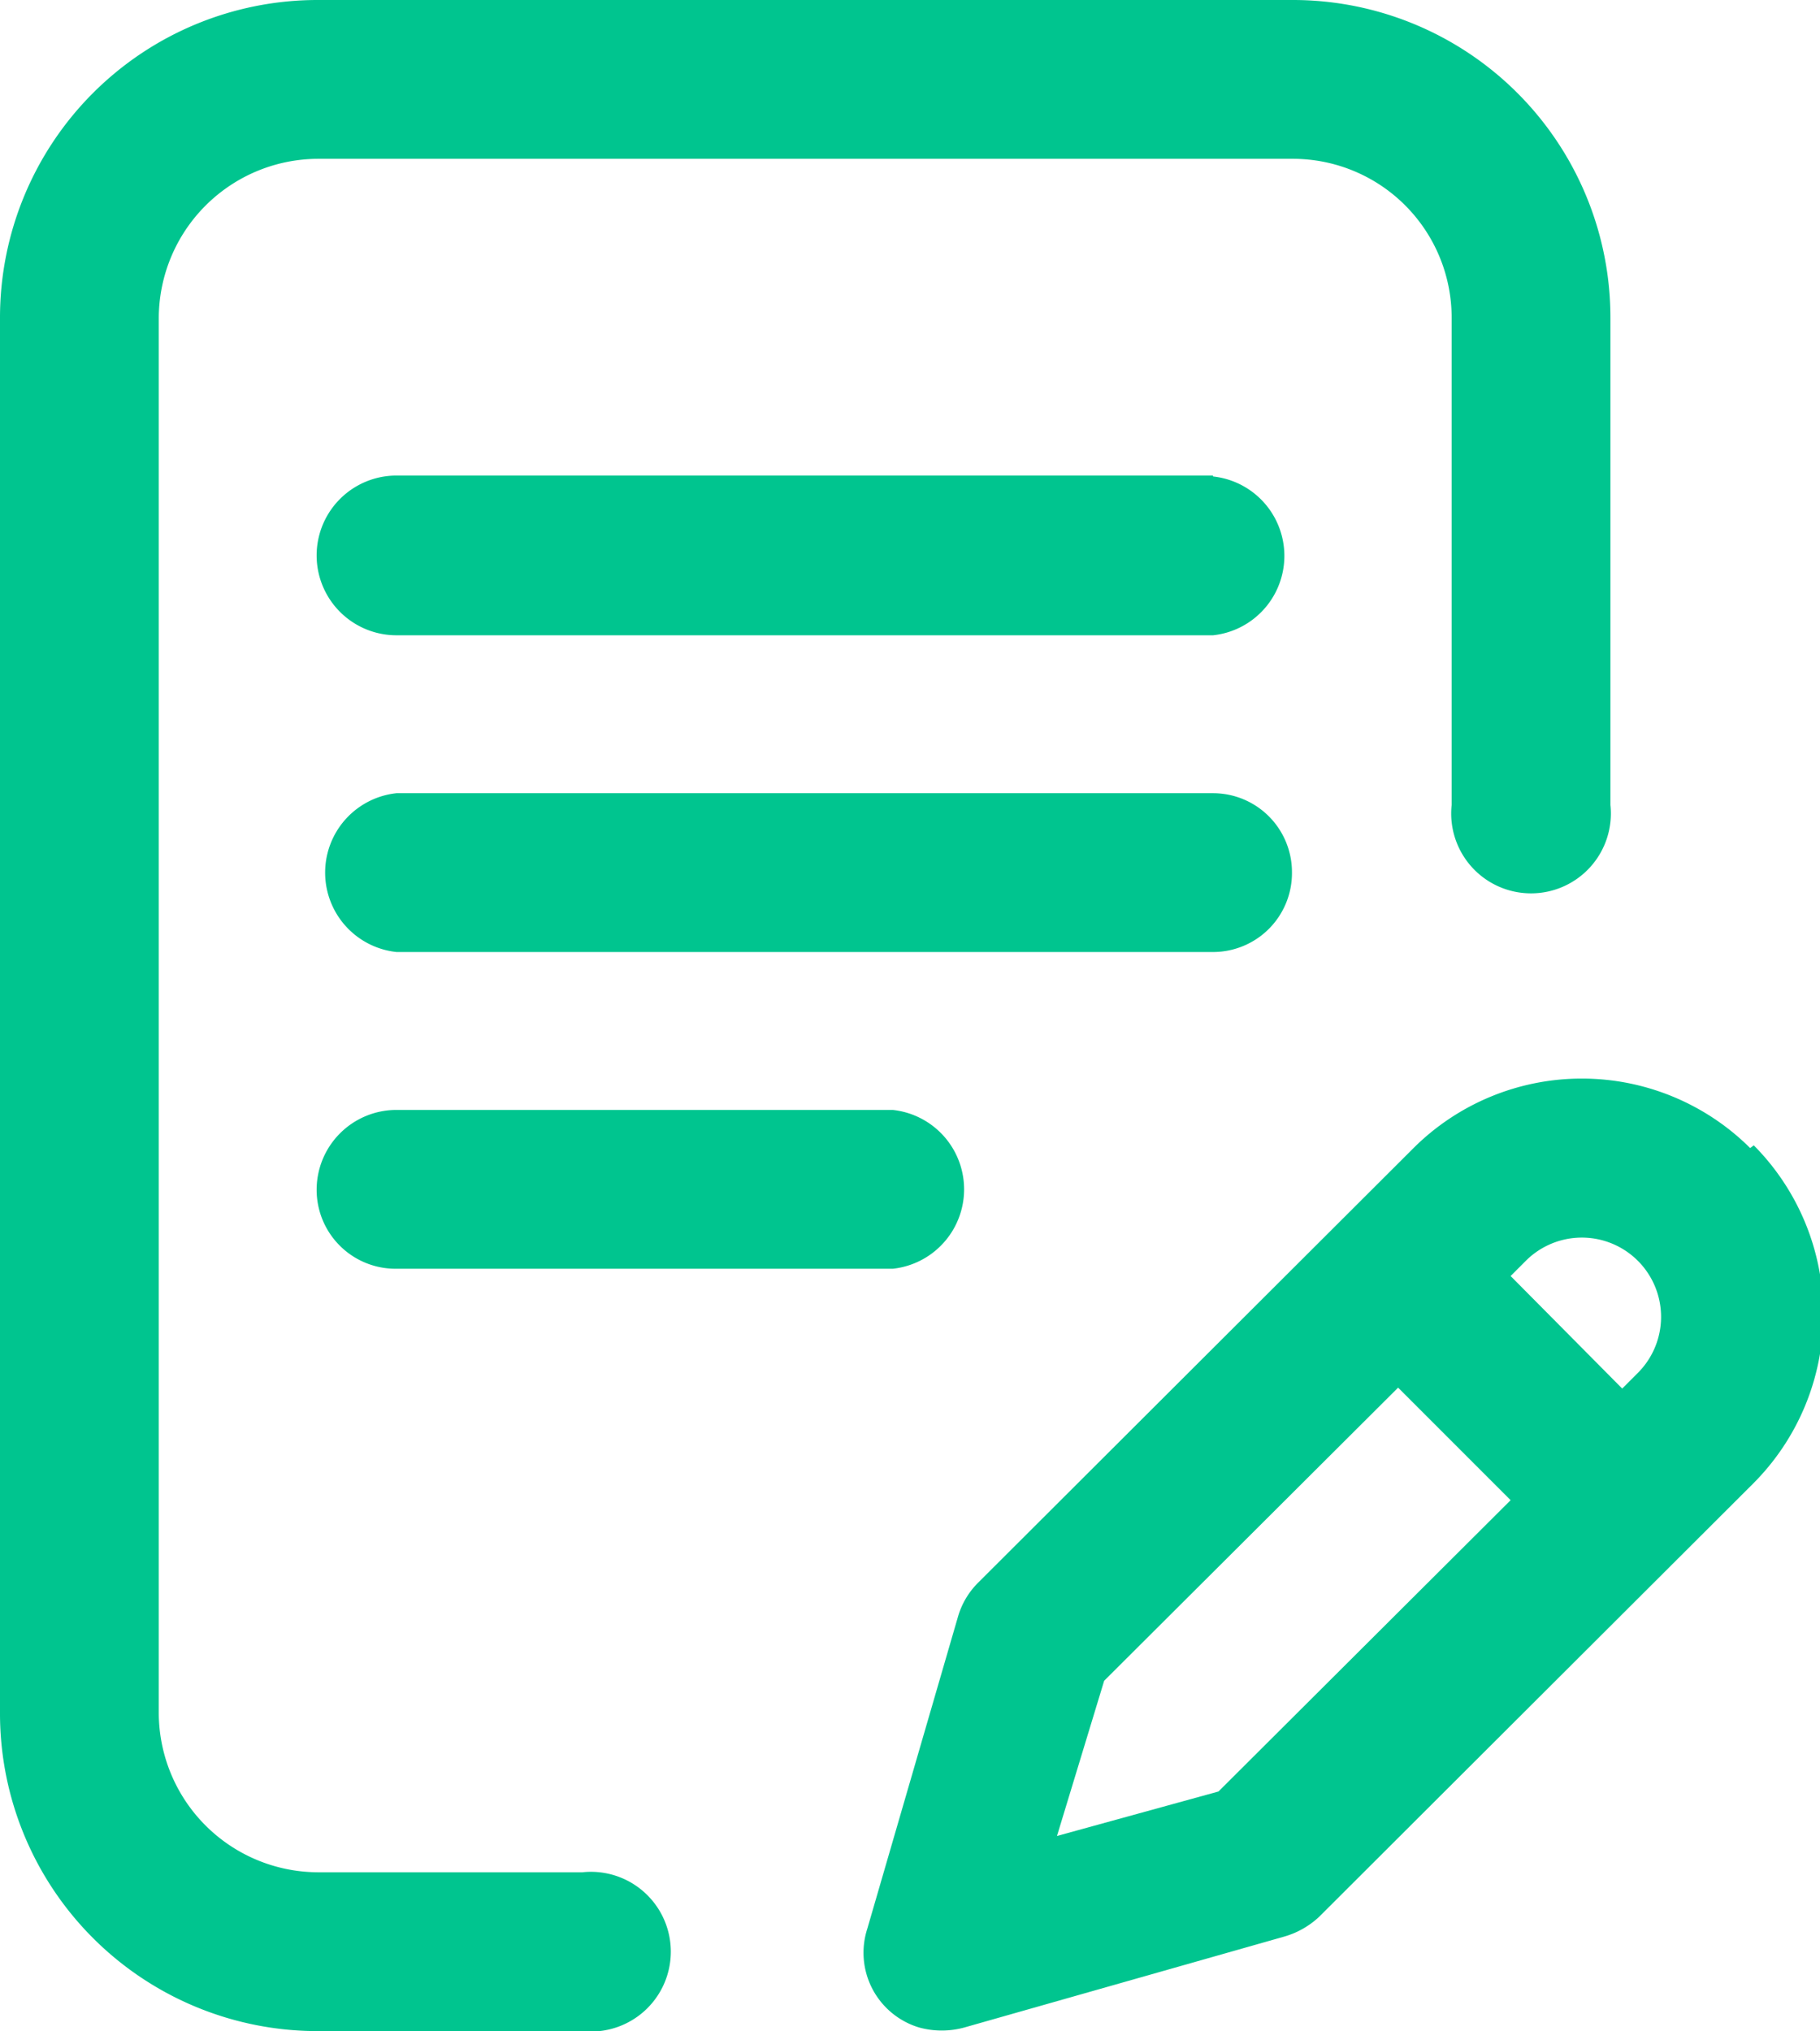 <svg id="Layer_1" data-name="Layer 1" xmlns="http://www.w3.org/2000/svg" viewBox="0 0 20.06 22.38"><defs><style>.cls-1{fill:#00c58f;}</style></defs><title>included</title><g id="Group_639" data-name="Group 639"><g id="Group_365" data-name="Group 365"><path id="Path_2145" data-name="Path 2145" class="cls-1" d="M14.24,9.61a.87.87,0,0,0-.87-.87h-9a.88.88,0,0,0,0,1.75h9a.87.87,0,0,0,.87-.88Z"/><path id="Path_2146" data-name="Path 2146" class="cls-1" d="M4.37,12.23a.88.88,0,0,0-.88.88.87.87,0,0,0,.87.87H9.84a.88.88,0,0,0,0-1.75H4.37Z"/><path id="Path_2147" data-name="Path 2147" class="cls-1" d="M6.42,20.63H3.5a1.76,1.76,0,0,1-1.75-1.75V3.5A1.76,1.76,0,0,1,3.5,1.75H14.25A1.75,1.75,0,0,1,16,3.5V8.87a.88.88,0,1,0,1.75,0V3.5A3.5,3.5,0,0,0,14.24,0H3.5A3.5,3.5,0,0,0,0,3.5V18.88a3.5,3.5,0,0,0,3.5,3.5H6.42a.88.88,0,1,0,0-1.75Z"/><path id="Path_2148" data-name="Path 2148" class="cls-1" d="M19.29,12.65a2.63,2.63,0,0,0-3.71,0l-4.8,4.79a.87.87,0,0,0-.22.37l-1,3.44a.86.86,0,0,0,.57,1.09.94.94,0,0,0,.5,0l3.52-1a.94.94,0,0,0,.39-.22l4.79-4.78a2.64,2.64,0,0,0,0-3.72Zm-5.86,7.09-1.78.49.52-1.71,3.24-3.23,1.24,1.24Zm4.62-4.61-.17.17-1.23-1.24.17-.17a.87.87,0,0,1,1.23,1.24Z"/><path id="Path_2149" data-name="Path 2149" class="cls-1" d="M13.37,5.24h-9A.88.88,0,0,0,4.37,7h9a.88.88,0,0,0,0-1.75Z"/></g></g></svg>